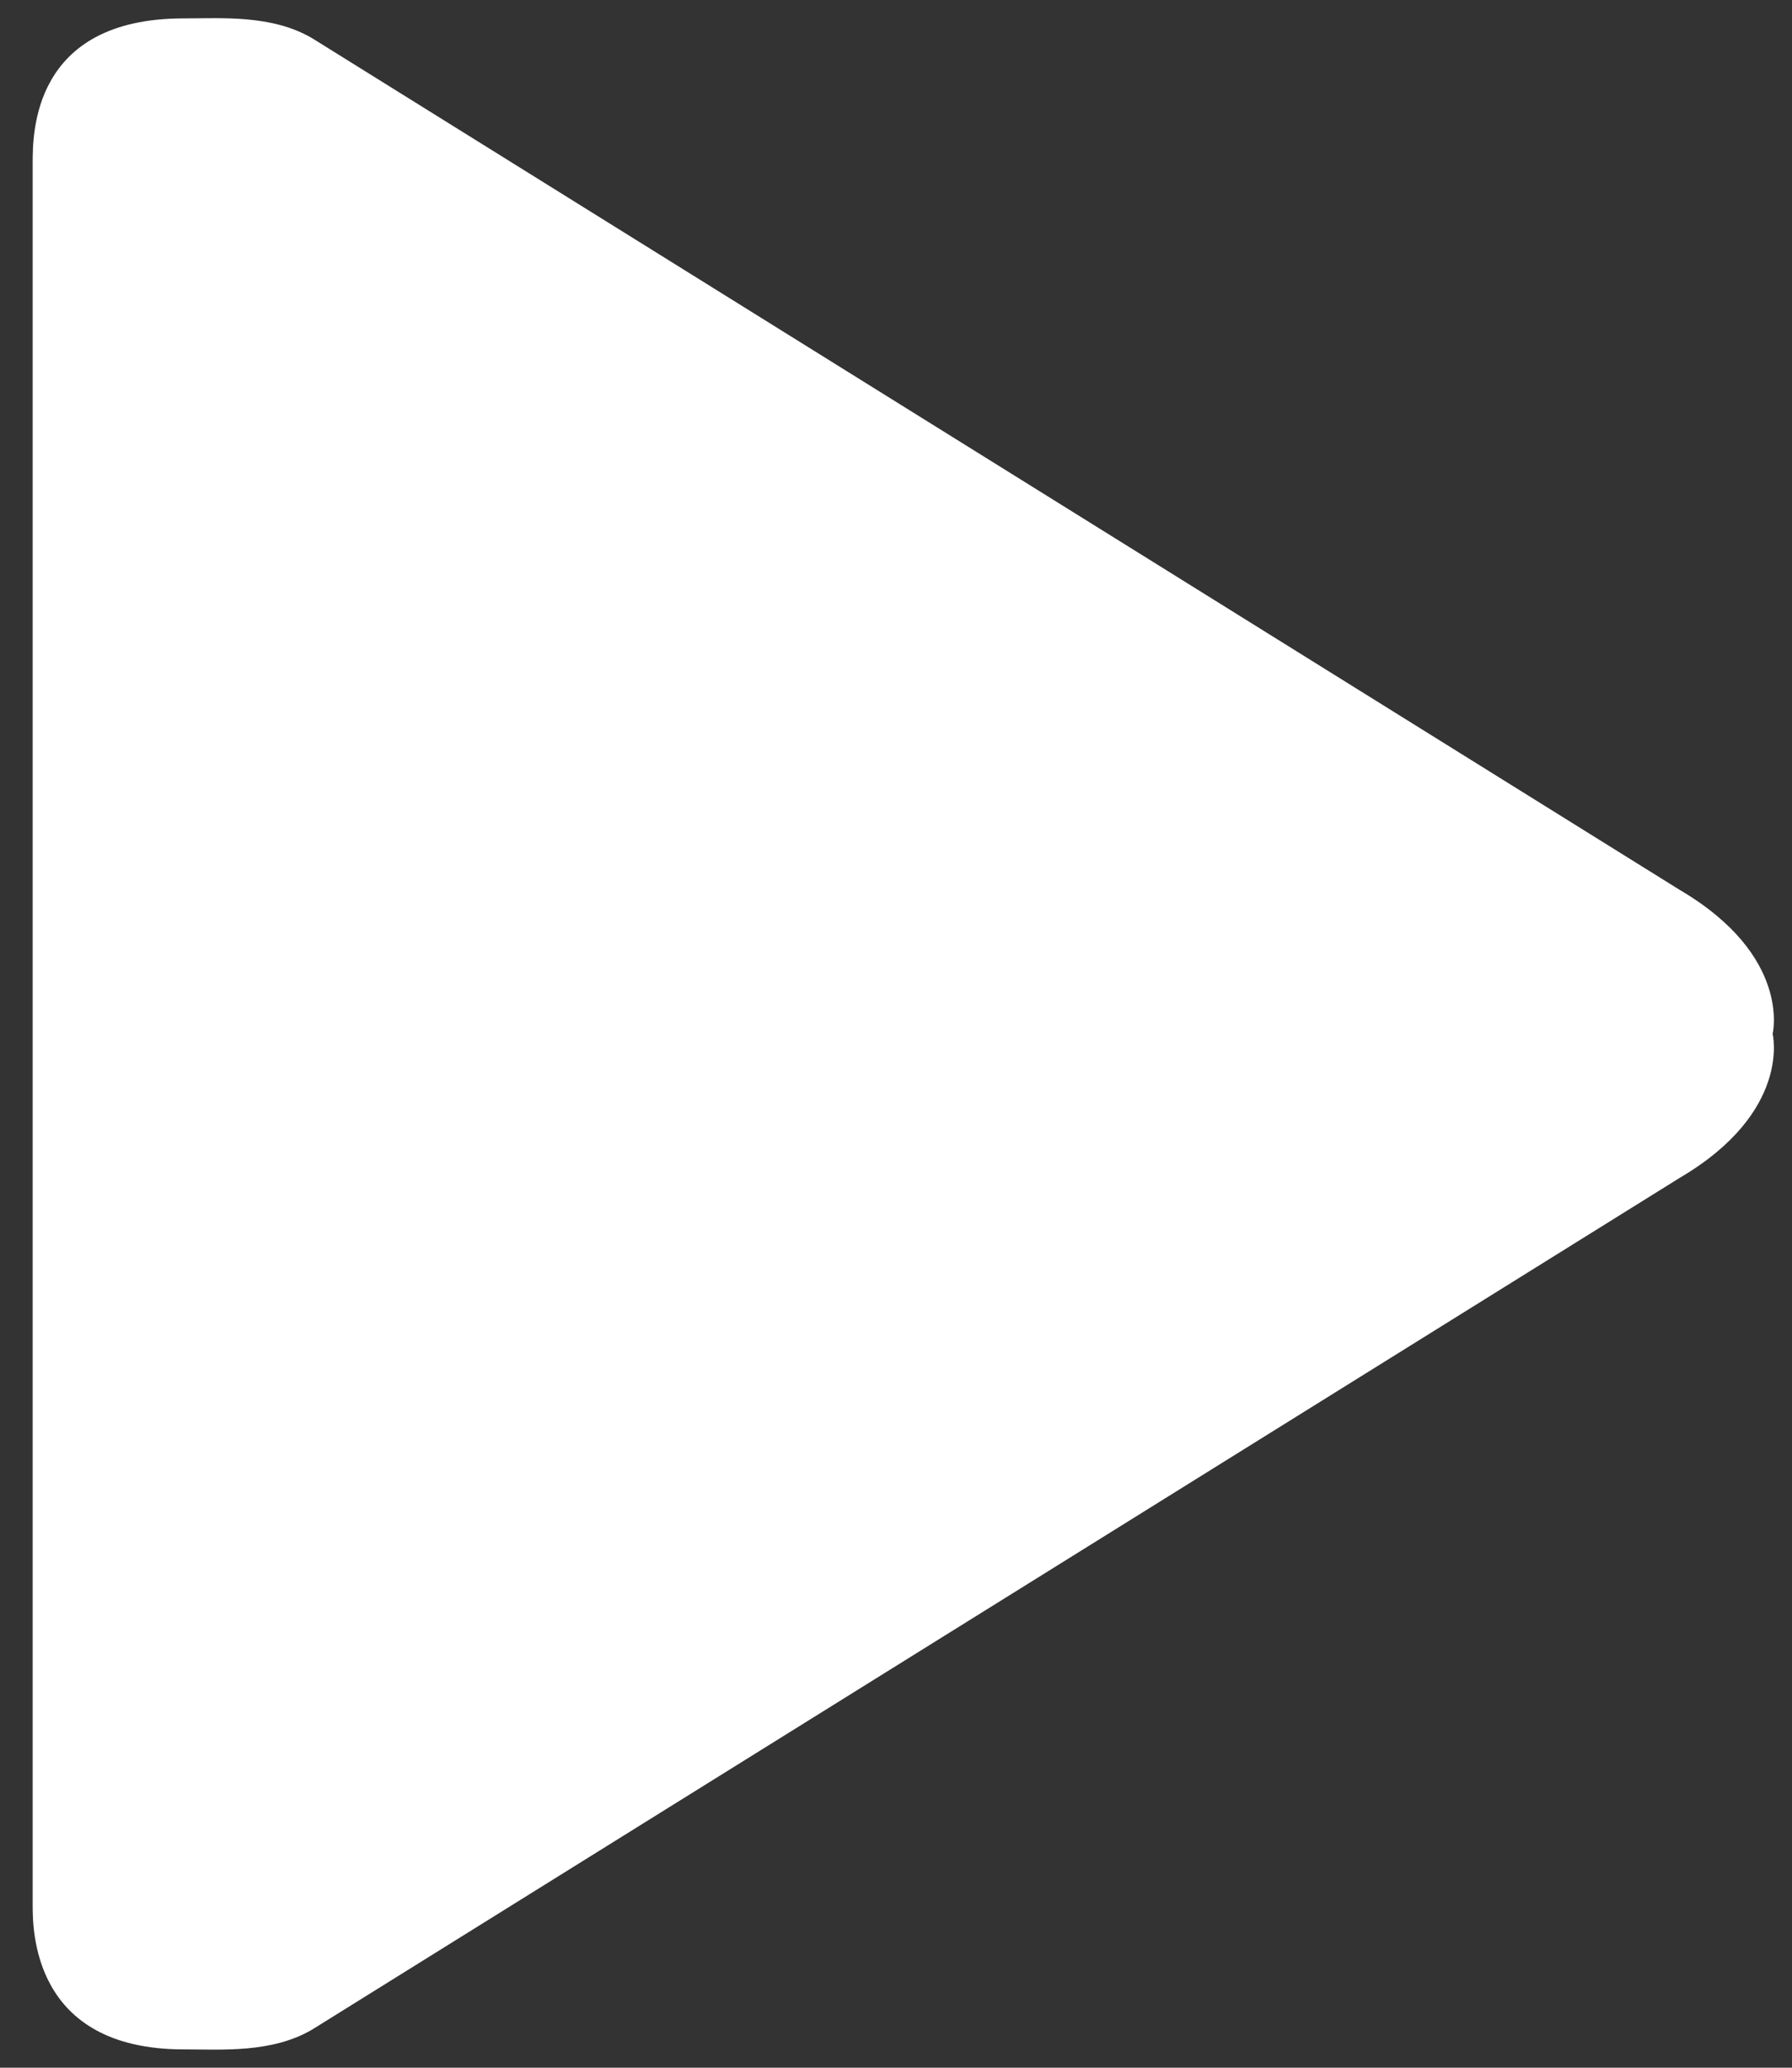 <svg width="26" height="30" viewBox="0 0 26 30" fill="none" xmlns="http://www.w3.org/2000/svg">
<rect x="0" y="0" width="26" height="30" fill="#333333" stroke="none"/>
<path d="M24.372 12.912L4.53 0.555C3.943 0.21 3.215 0.267 2.665 0.267C0.464 0.267 0.474 1.946 0.474 2.372V27.629C0.474 27.988 0.464 29.734 2.665 29.734C3.215 29.734 3.943 29.791 4.53 29.446L24.371 17.089C26 16.131 25.719 15 25.719 15C25.719 15 26 13.87 24.372 12.912Z" fill="#FFFFFF"/>
</svg>
